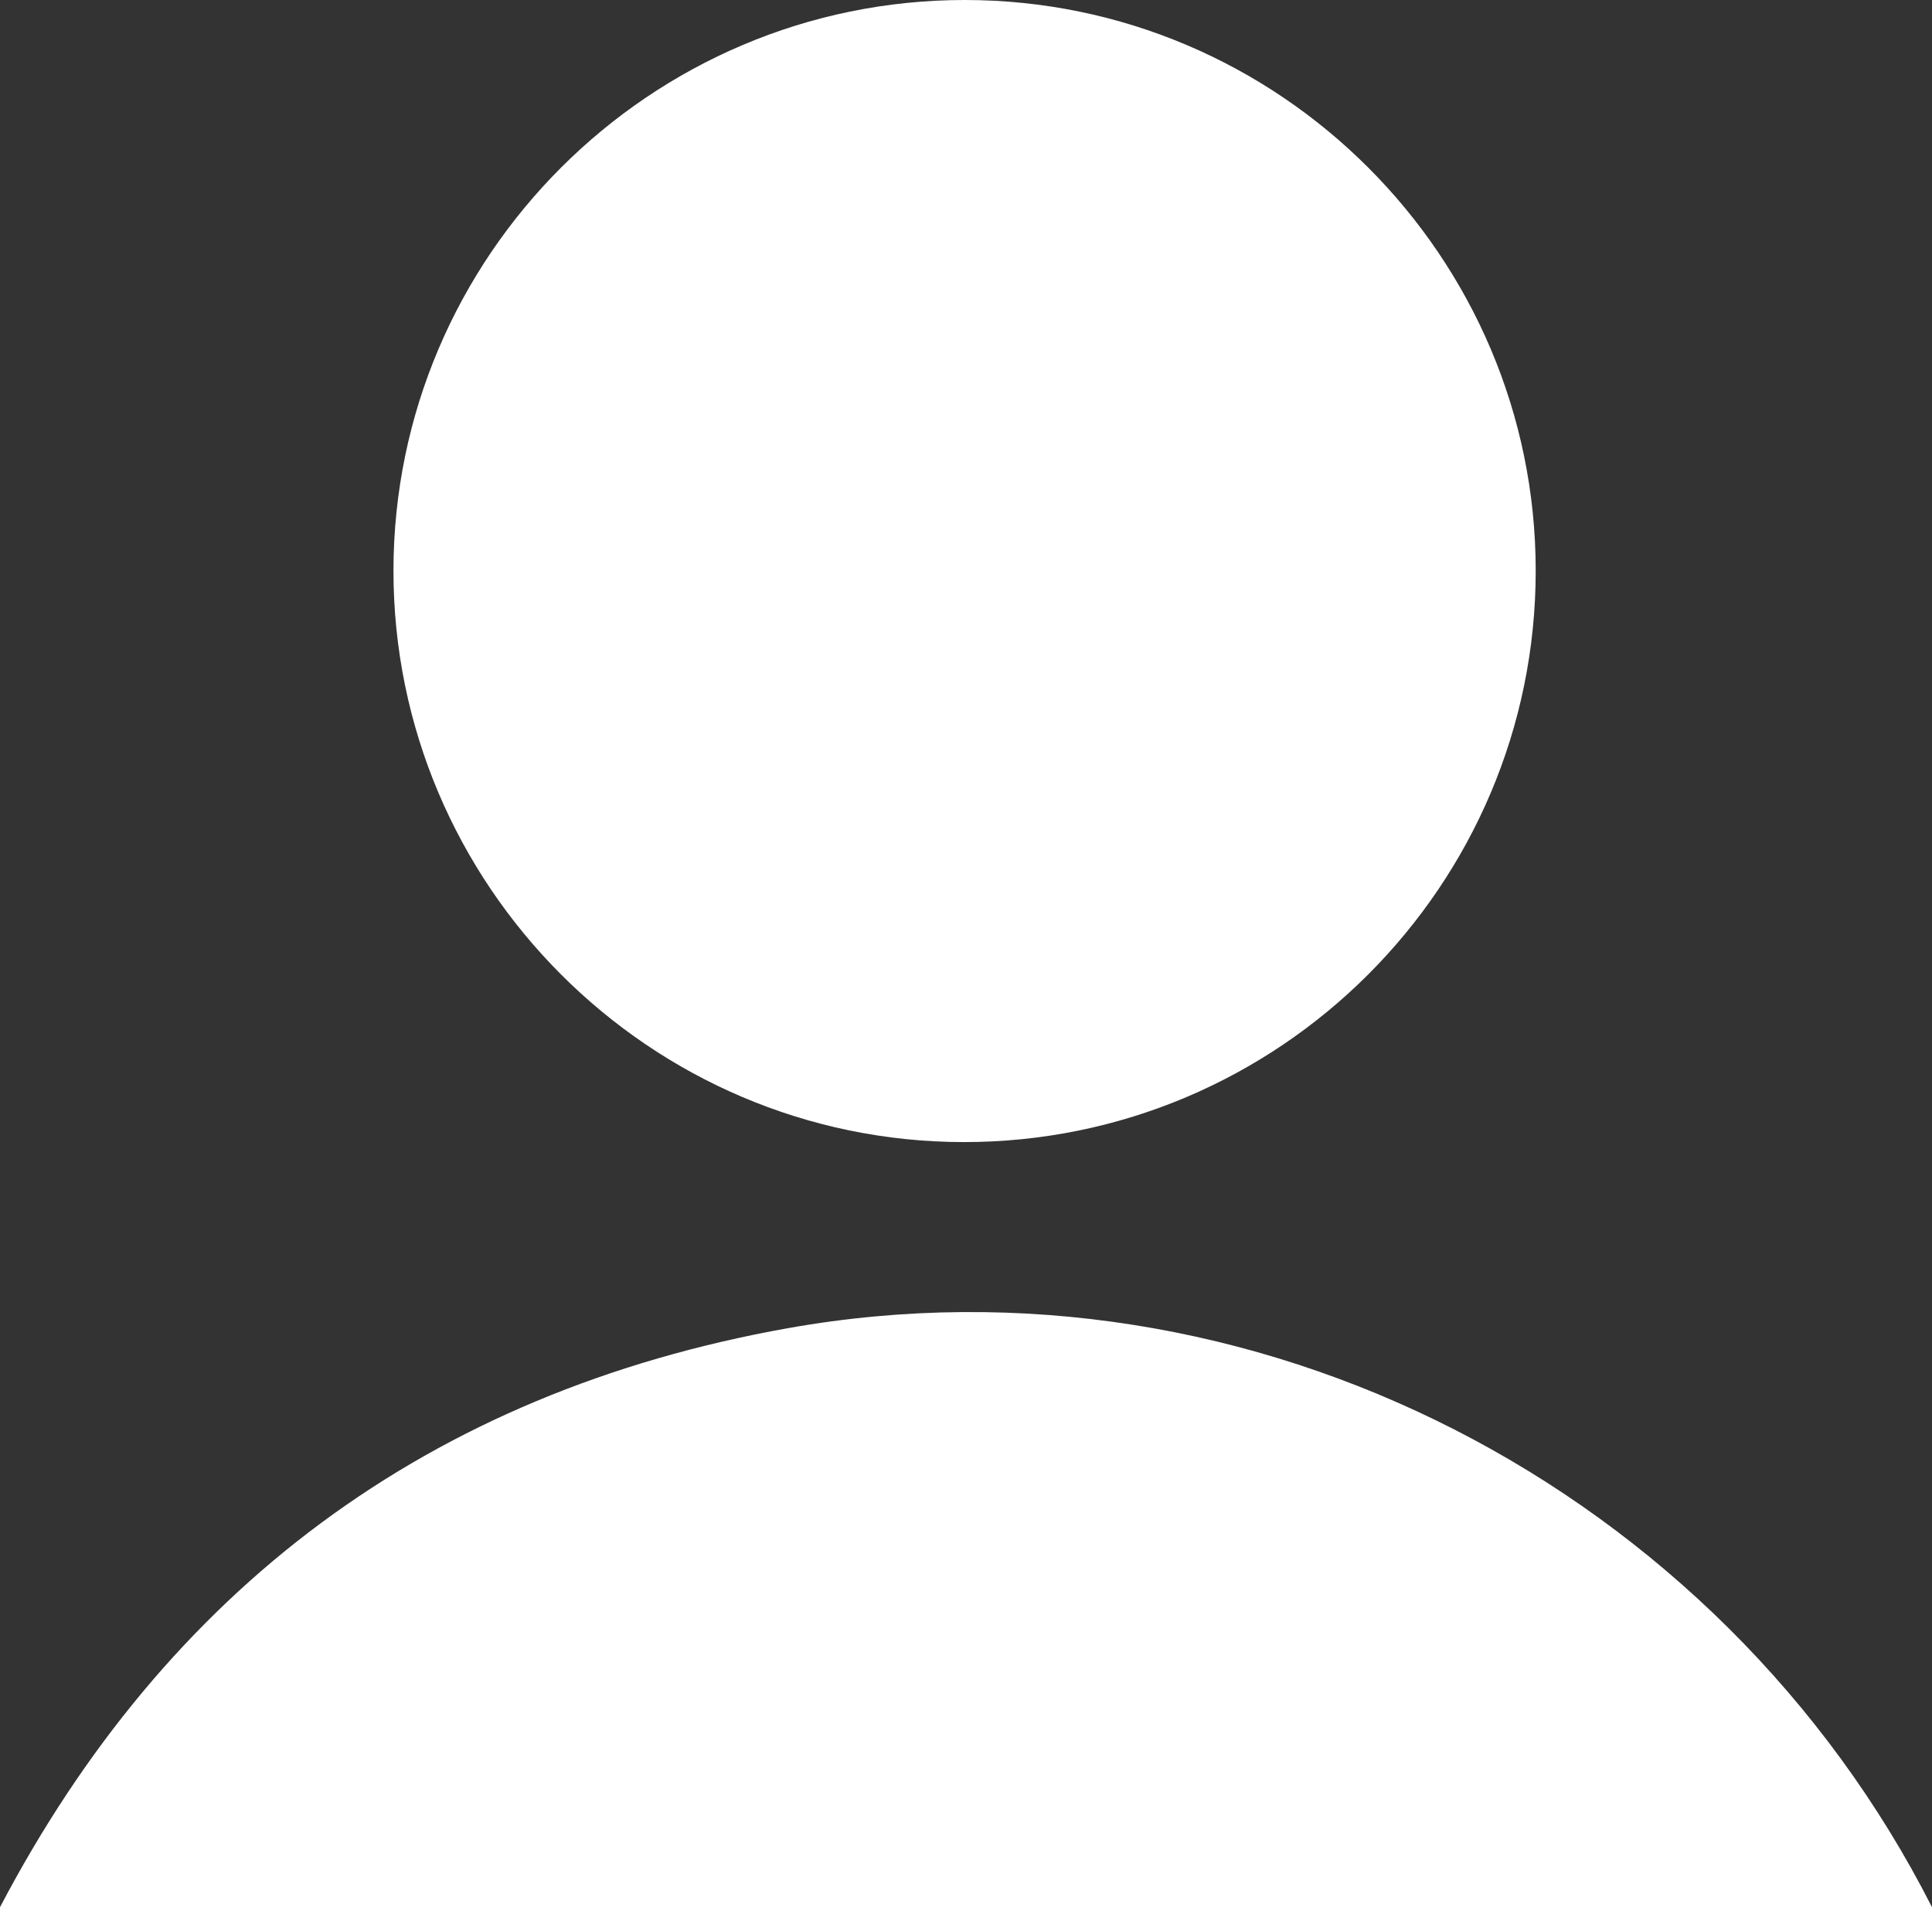 <?xml version="1.0" encoding="utf-8"?>
<!-- Generator: Adobe Illustrator 16.0.3, SVG Export Plug-In . SVG Version: 6.00 Build 0)  -->
<!DOCTYPE svg PUBLIC "-//W3C//DTD SVG 1.1//EN" "http://www.w3.org/Graphics/SVG/1.1/DTD/svg11.dtd">
<svg version="1.1" id="Layer_1" xmlns="http://www.w3.org/2000/svg" xmlns:xlink="http://www.w3.org/1999/xlink" x="0px" y="0px"
	 width="14.333px" height="14.151px" viewBox="0 0 14.333 14.151" enable-background="new 0 0 14.333 14.151" xml:space="preserve">
<rect x="0" y="0" width="14.333" height="14.151" fill="#333333" stroke="none"/>
<g>
	<path fill-rule="evenodd" clip-rule="evenodd" fill="#FFFFFF" d="M7.157,0c2.332,0,4.235,1.901,4.236,4.233
		c0.001,2.34-1.904,4.243-4.244,4.241c-2.33-0.002-4.231-1.907-4.23-4.241C2.921,1.901,4.824,0,7.157,0z"/>
	<path fill-rule="evenodd" clip-rule="evenodd" fill="#FFFFFF" d="M14.333,14.151c-1.58-3.109-5.039-4.909-8.483-4.297
		C3.172,10.331,1.235,11.798,0,14.151H14.333z"/>
</g>
</svg>
